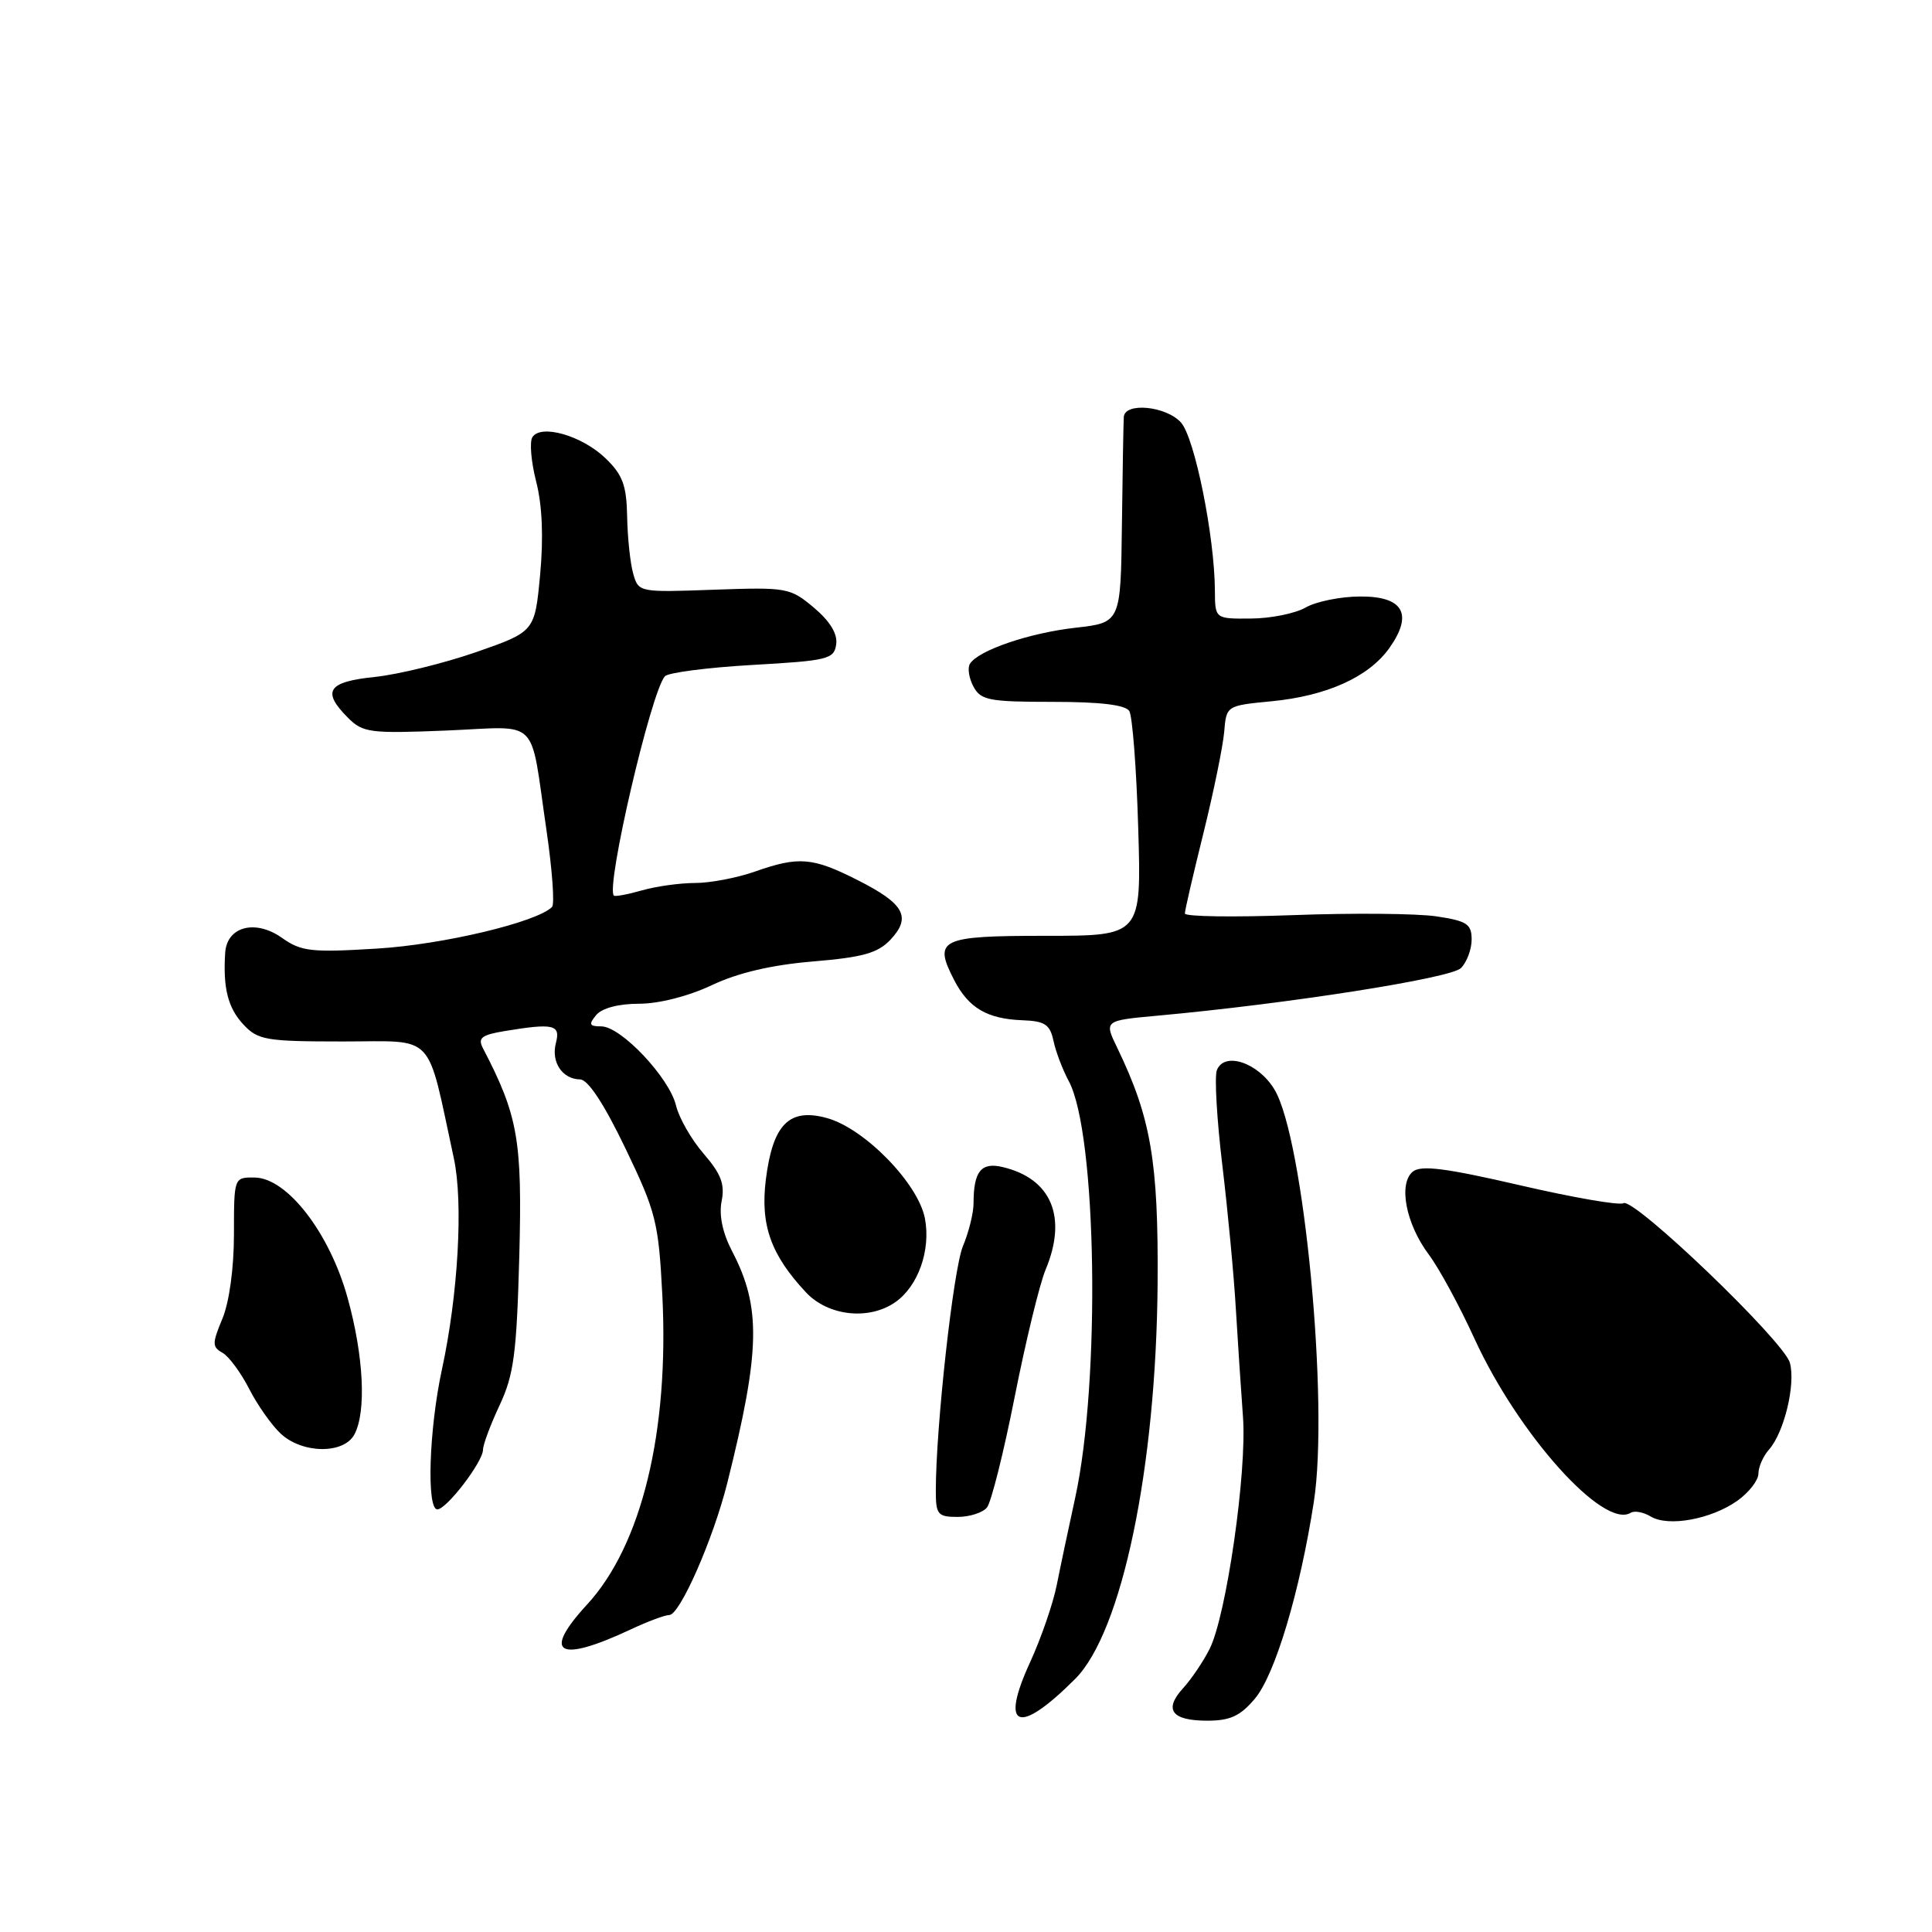 <?xml version="1.0" encoding="UTF-8" standalone="no"?>
<!DOCTYPE svg PUBLIC "-//W3C//DTD SVG 1.1//EN" "http://www.w3.org/Graphics/SVG/1.1/DTD/svg11.dtd" >
<svg xmlns="http://www.w3.org/2000/svg" xmlns:xlink="http://www.w3.org/1999/xlink" version="1.1" viewBox="0 0 256 256">
 <g >
 <path fill="currentColor"
d=" M 142.46 222.47 C 148.67 216.26 153.21 194.47 153.39 170.00 C 153.50 153.92 152.51 148.10 148.05 138.86 C 146.29 135.23 146.29 135.23 153.40 134.58 C 170.72 133.00 192.24 129.62 193.58 128.28 C 194.36 127.50 195.00 125.79 195.00 124.49 C 195.00 122.44 194.38 122.03 190.32 121.42 C 187.75 121.04 179.20 120.96 171.32 121.26 C 163.44 121.55 157.00 121.46 157.00 121.04 C 157.00 120.63 158.11 115.84 159.46 110.40 C 160.81 104.95 162.04 98.92 162.21 97.00 C 162.50 93.50 162.50 93.50 168.50 92.92 C 175.81 92.21 181.36 89.71 184.09 85.88 C 187.30 81.36 185.95 78.99 180.18 79.04 C 177.61 79.05 174.38 79.71 173.00 80.50 C 171.62 81.29 168.36 81.95 165.75 81.96 C 161.00 82.00 161.00 82.00 160.98 78.25 C 160.94 71.06 158.30 57.99 156.48 55.98 C 154.51 53.80 149.05 53.27 148.91 55.25 C 148.86 55.94 148.75 62.35 148.66 69.50 C 148.50 82.50 148.50 82.50 142.50 83.18 C 136.37 83.87 129.62 86.18 128.52 87.96 C 128.18 88.51 128.39 89.87 128.99 90.98 C 129.96 92.79 131.06 93.00 139.48 93.00 C 145.81 93.00 149.13 93.40 149.64 94.22 C 150.05 94.89 150.59 101.87 150.82 109.72 C 151.25 124.00 151.25 124.00 138.59 124.00 C 124.54 124.00 123.63 124.44 126.44 129.88 C 128.35 133.57 130.81 135.02 135.51 135.19 C 138.46 135.30 139.13 135.76 139.59 137.91 C 139.89 139.34 140.80 141.73 141.61 143.24 C 145.34 150.12 145.85 183.06 142.46 198.50 C 141.62 202.35 140.52 207.53 140.03 210.00 C 139.54 212.47 137.95 217.08 136.50 220.24 C 132.44 229.07 134.93 230.00 142.46 222.47 Z  M 166.28 225.08 C 168.96 221.90 172.25 210.89 174.09 199.00 C 176.12 185.89 172.77 150.82 168.87 144.36 C 166.72 140.79 162.21 139.29 161.24 141.81 C 160.91 142.67 161.24 148.36 161.97 154.44 C 162.70 160.52 163.51 169.10 163.76 173.50 C 164.02 177.90 164.45 184.30 164.70 187.73 C 165.25 194.97 162.50 214.09 160.28 218.49 C 159.45 220.15 157.87 222.48 156.78 223.68 C 154.16 226.54 155.24 228.00 159.97 228.00 C 163.00 228.00 164.35 227.38 166.28 225.08 Z  M 83.57 215.91 C 85.80 214.86 88.10 214.00 88.68 214.00 C 90.09 214.00 94.51 203.93 96.37 196.50 C 100.76 178.97 100.88 173.22 97.01 165.80 C 95.74 163.36 95.25 161.01 95.62 159.16 C 96.07 156.92 95.54 155.54 93.25 152.89 C 91.63 151.03 89.98 148.15 89.58 146.50 C 88.70 142.80 82.28 136.00 79.67 136.00 C 78.08 136.00 77.97 135.74 79.00 134.50 C 79.76 133.58 81.96 133.00 84.68 133.00 C 87.32 133.00 91.23 132.00 94.32 130.54 C 97.79 128.90 102.22 127.86 107.71 127.40 C 114.33 126.85 116.31 126.29 117.99 124.52 C 120.80 121.52 119.83 119.75 113.68 116.64 C 107.67 113.59 105.84 113.44 100.00 115.50 C 97.66 116.32 94.11 117.00 92.12 117.00 C 90.12 117.00 86.94 117.44 85.06 117.98 C 83.17 118.52 81.50 118.83 81.34 118.67 C 80.24 117.57 86.25 91.72 88.10 89.61 C 88.52 89.13 93.74 88.45 99.69 88.11 C 109.71 87.54 110.52 87.35 110.80 85.38 C 111.00 83.99 109.99 82.33 107.85 80.52 C 104.69 77.87 104.27 77.80 94.60 78.14 C 84.66 78.50 84.60 78.49 83.90 76.00 C 83.51 74.62 83.15 71.22 83.10 68.44 C 83.02 64.28 82.50 62.90 80.21 60.70 C 77.09 57.71 71.64 56.15 70.54 57.94 C 70.15 58.56 70.38 61.22 71.05 63.83 C 71.85 66.94 72.03 71.21 71.57 76.15 C 70.86 83.70 70.86 83.70 63.09 86.41 C 58.82 87.89 52.78 89.37 49.66 89.70 C 43.41 90.34 42.59 91.59 46.12 95.12 C 48.09 97.09 49.05 97.21 59.15 96.80 C 71.73 96.28 70.16 94.72 72.41 110.00 C 73.17 115.22 73.51 119.80 73.15 120.17 C 71.20 122.18 58.71 125.16 49.99 125.69 C 41.23 126.23 39.92 126.08 37.36 124.27 C 33.84 121.78 30.08 122.76 29.84 126.22 C 29.53 130.89 30.20 133.56 32.25 135.75 C 34.18 137.82 35.23 138.00 45.48 138.00 C 57.87 138.00 56.47 136.53 60.14 153.50 C 61.40 159.34 60.71 171.54 58.55 181.50 C 56.85 189.36 56.50 200.00 57.95 200.00 C 59.17 200.00 64.00 193.69 64.00 192.10 C 64.00 191.43 64.99 188.78 66.20 186.20 C 68.09 182.17 68.46 179.35 68.81 166.42 C 69.21 151.04 68.66 147.86 63.98 138.87 C 63.29 137.54 63.82 137.13 66.82 136.63 C 73.36 135.55 74.30 135.76 73.66 138.20 C 73.00 140.73 74.50 142.99 76.87 143.03 C 77.92 143.05 80.04 146.27 82.86 152.14 C 86.93 160.60 87.26 161.93 87.76 171.58 C 88.68 189.72 85.02 204.77 77.78 212.62 C 71.76 219.16 73.96 220.41 83.57 215.91 Z  M 230.22 198.85 C 231.75 197.76 233.00 196.14 233.00 195.26 C 233.00 194.38 233.63 192.95 234.40 192.08 C 236.41 189.81 237.95 183.44 237.17 180.58 C 236.38 177.70 216.46 158.60 215.11 159.43 C 214.59 159.75 208.42 158.68 201.39 157.05 C 191.53 154.77 188.28 154.36 187.20 155.25 C 185.26 156.86 186.29 162.18 189.32 166.23 C 190.67 168.03 193.40 173.05 195.38 177.39 C 201.20 190.08 212.49 202.67 216.08 200.45 C 216.58 200.14 217.78 200.37 218.74 200.95 C 221.07 202.35 226.75 201.31 230.22 198.85 Z  M 130.78 199.75 C 131.34 199.06 132.99 192.47 134.45 185.10 C 135.91 177.73 137.75 170.14 138.55 168.23 C 141.46 161.27 139.32 156.16 132.85 154.64 C 130.00 153.96 129.00 155.21 129.00 159.46 C 129.00 160.72 128.37 163.27 127.59 165.13 C 126.32 168.19 124.00 189.09 124.00 197.55 C 124.00 200.68 124.26 201.00 126.88 201.00 C 128.46 201.00 130.22 200.44 130.78 199.75 Z  M 46.96 190.07 C 48.56 187.08 48.20 179.68 46.06 171.98 C 43.68 163.37 38.05 156.08 33.75 156.03 C 31.00 156.00 31.00 156.00 31.00 163.53 C 31.00 168.03 30.38 172.54 29.47 174.73 C 28.10 178.02 28.10 178.47 29.48 179.25 C 30.32 179.72 31.91 181.87 33.01 184.02 C 34.10 186.16 35.99 188.84 37.19 189.96 C 40.06 192.64 45.56 192.70 46.96 190.07 Z  M 118.64 172.54 C 121.66 170.43 123.35 165.66 122.56 161.47 C 121.69 156.83 114.57 149.53 109.58 148.15 C 104.58 146.77 102.40 148.96 101.48 156.28 C 100.73 162.31 102.13 166.26 106.80 171.25 C 109.74 174.39 115.15 174.98 118.64 172.54 Z "/>
</g>
</svg>